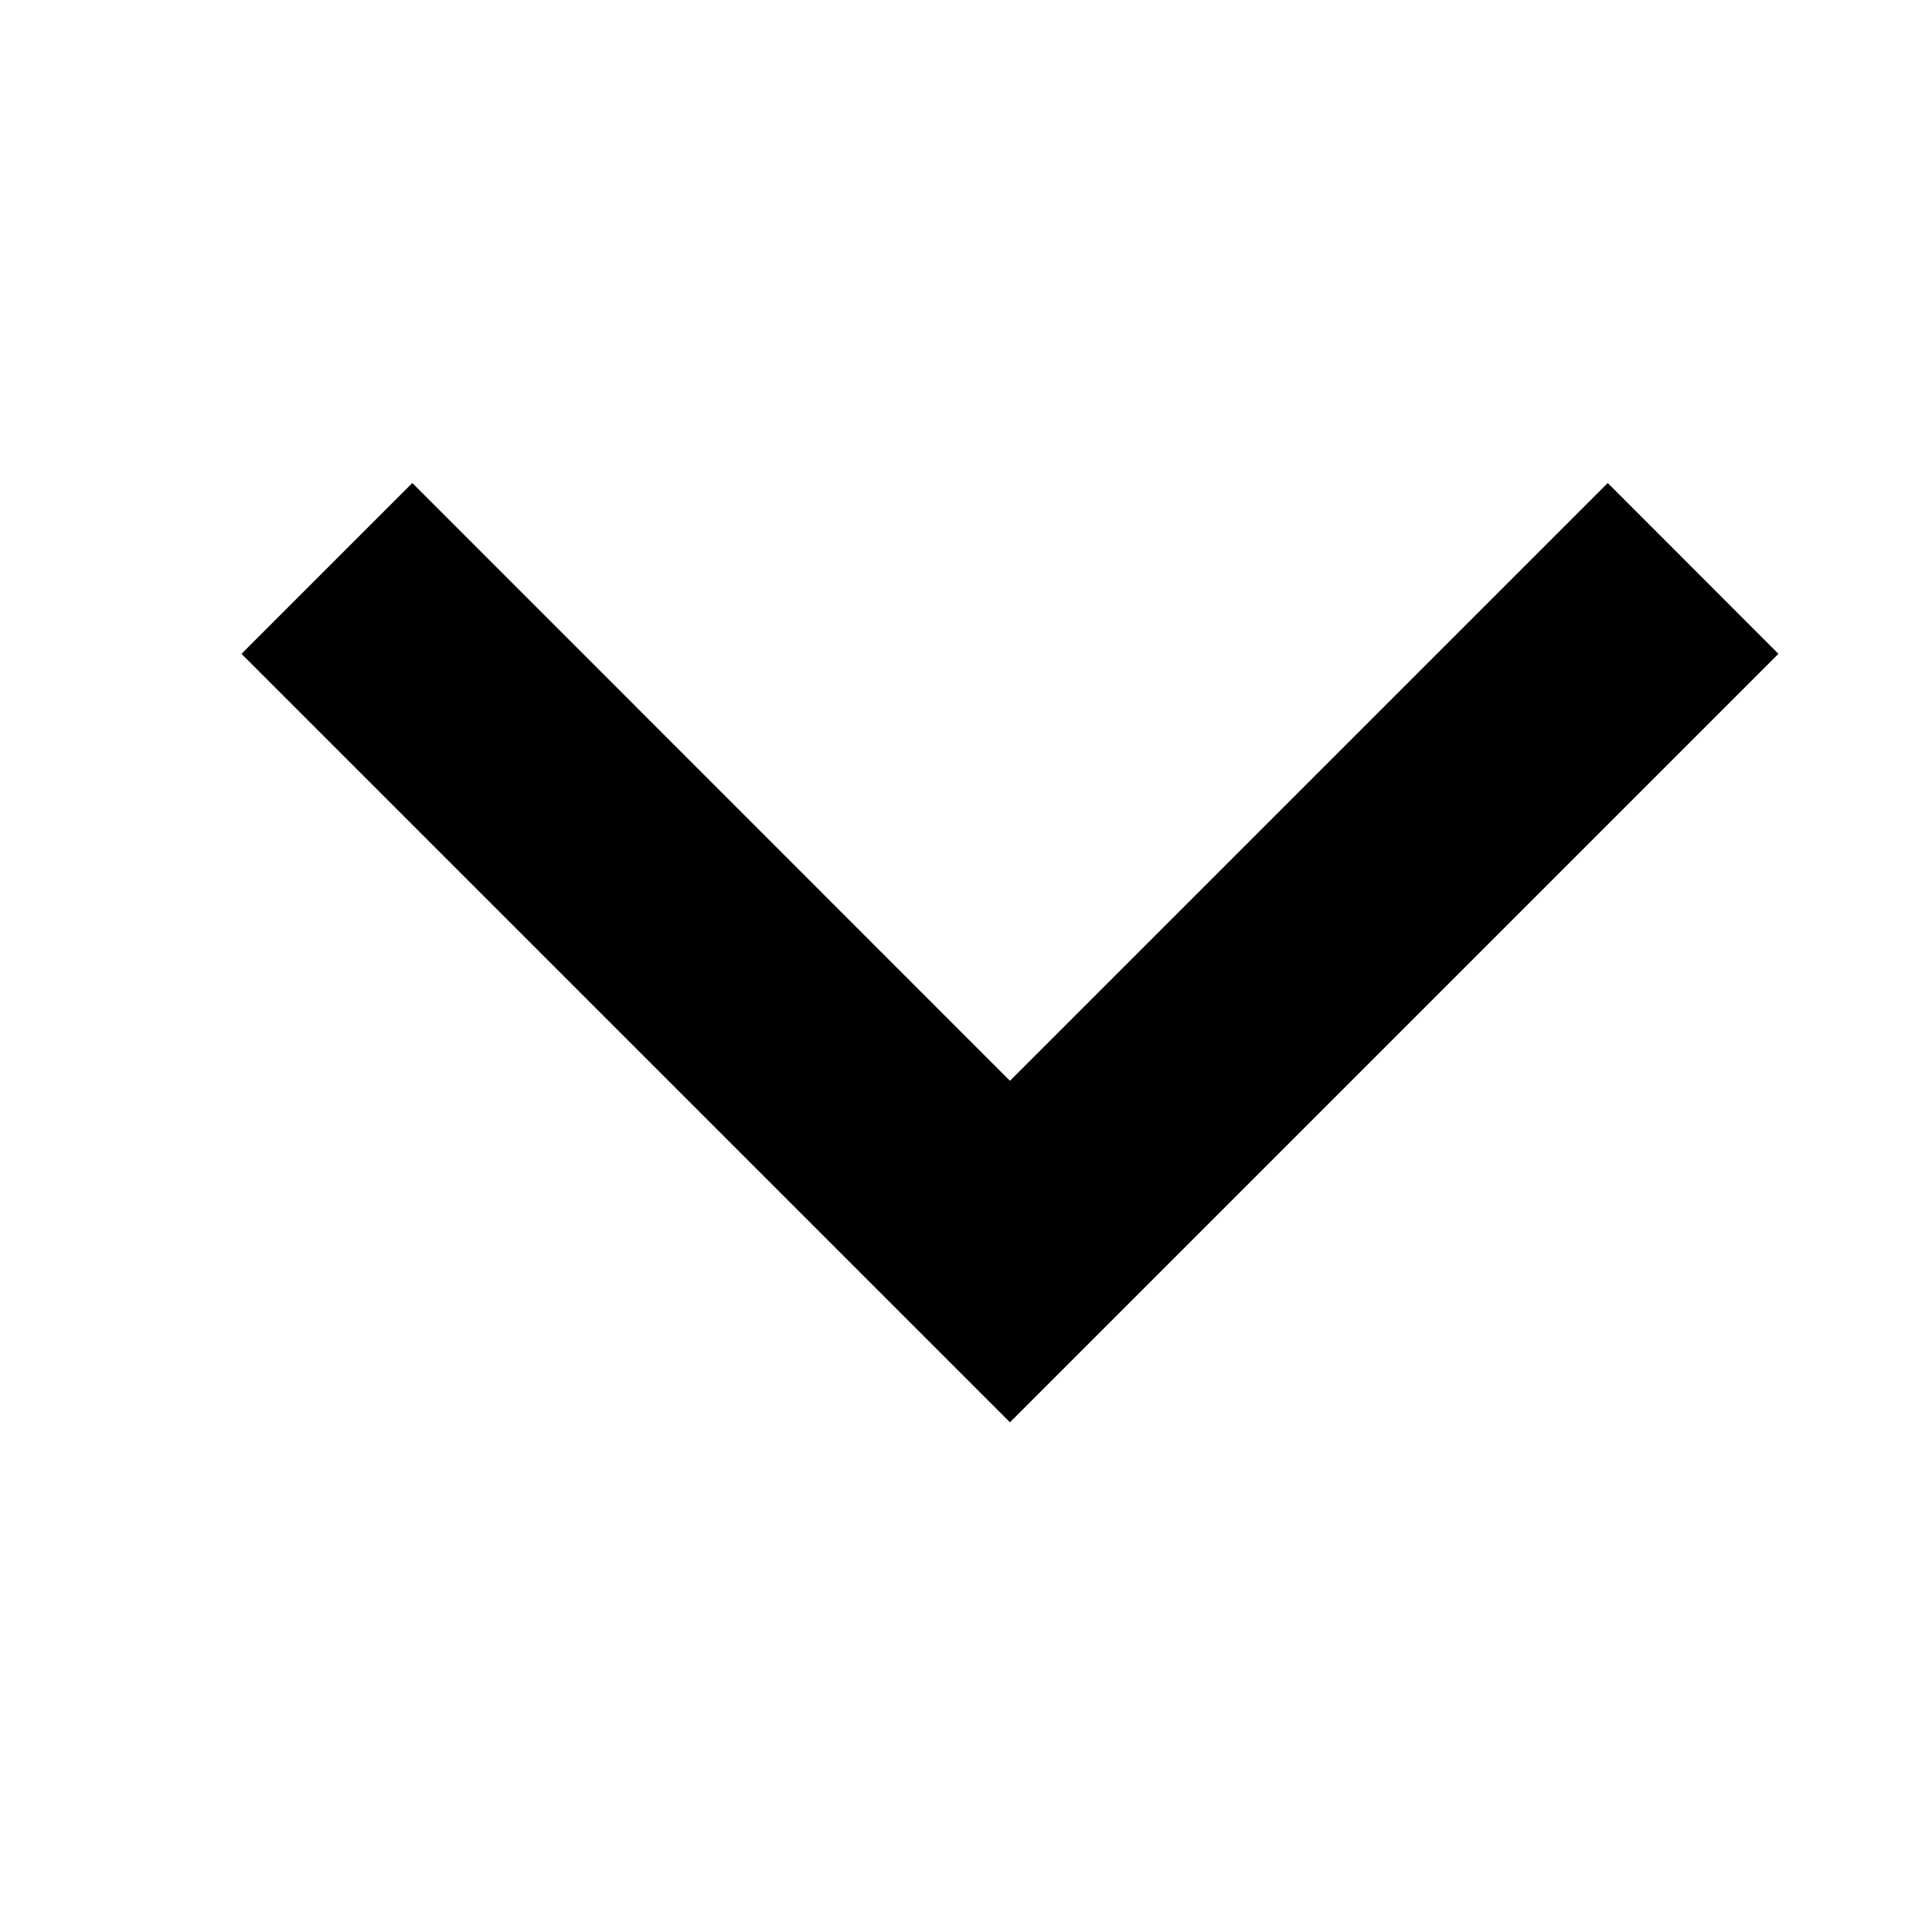 <svg width="12" height="12" viewBox="0 0 12 12" fill="none" xmlns="http://www.w3.org/2000/svg">
  <path d="M6.273 6.713L9.986 3L11.046 4.061L6.273 8.834L1.5 4.061L2.561 3L6.273 6.713Z" fill="black"/>
</svg>
